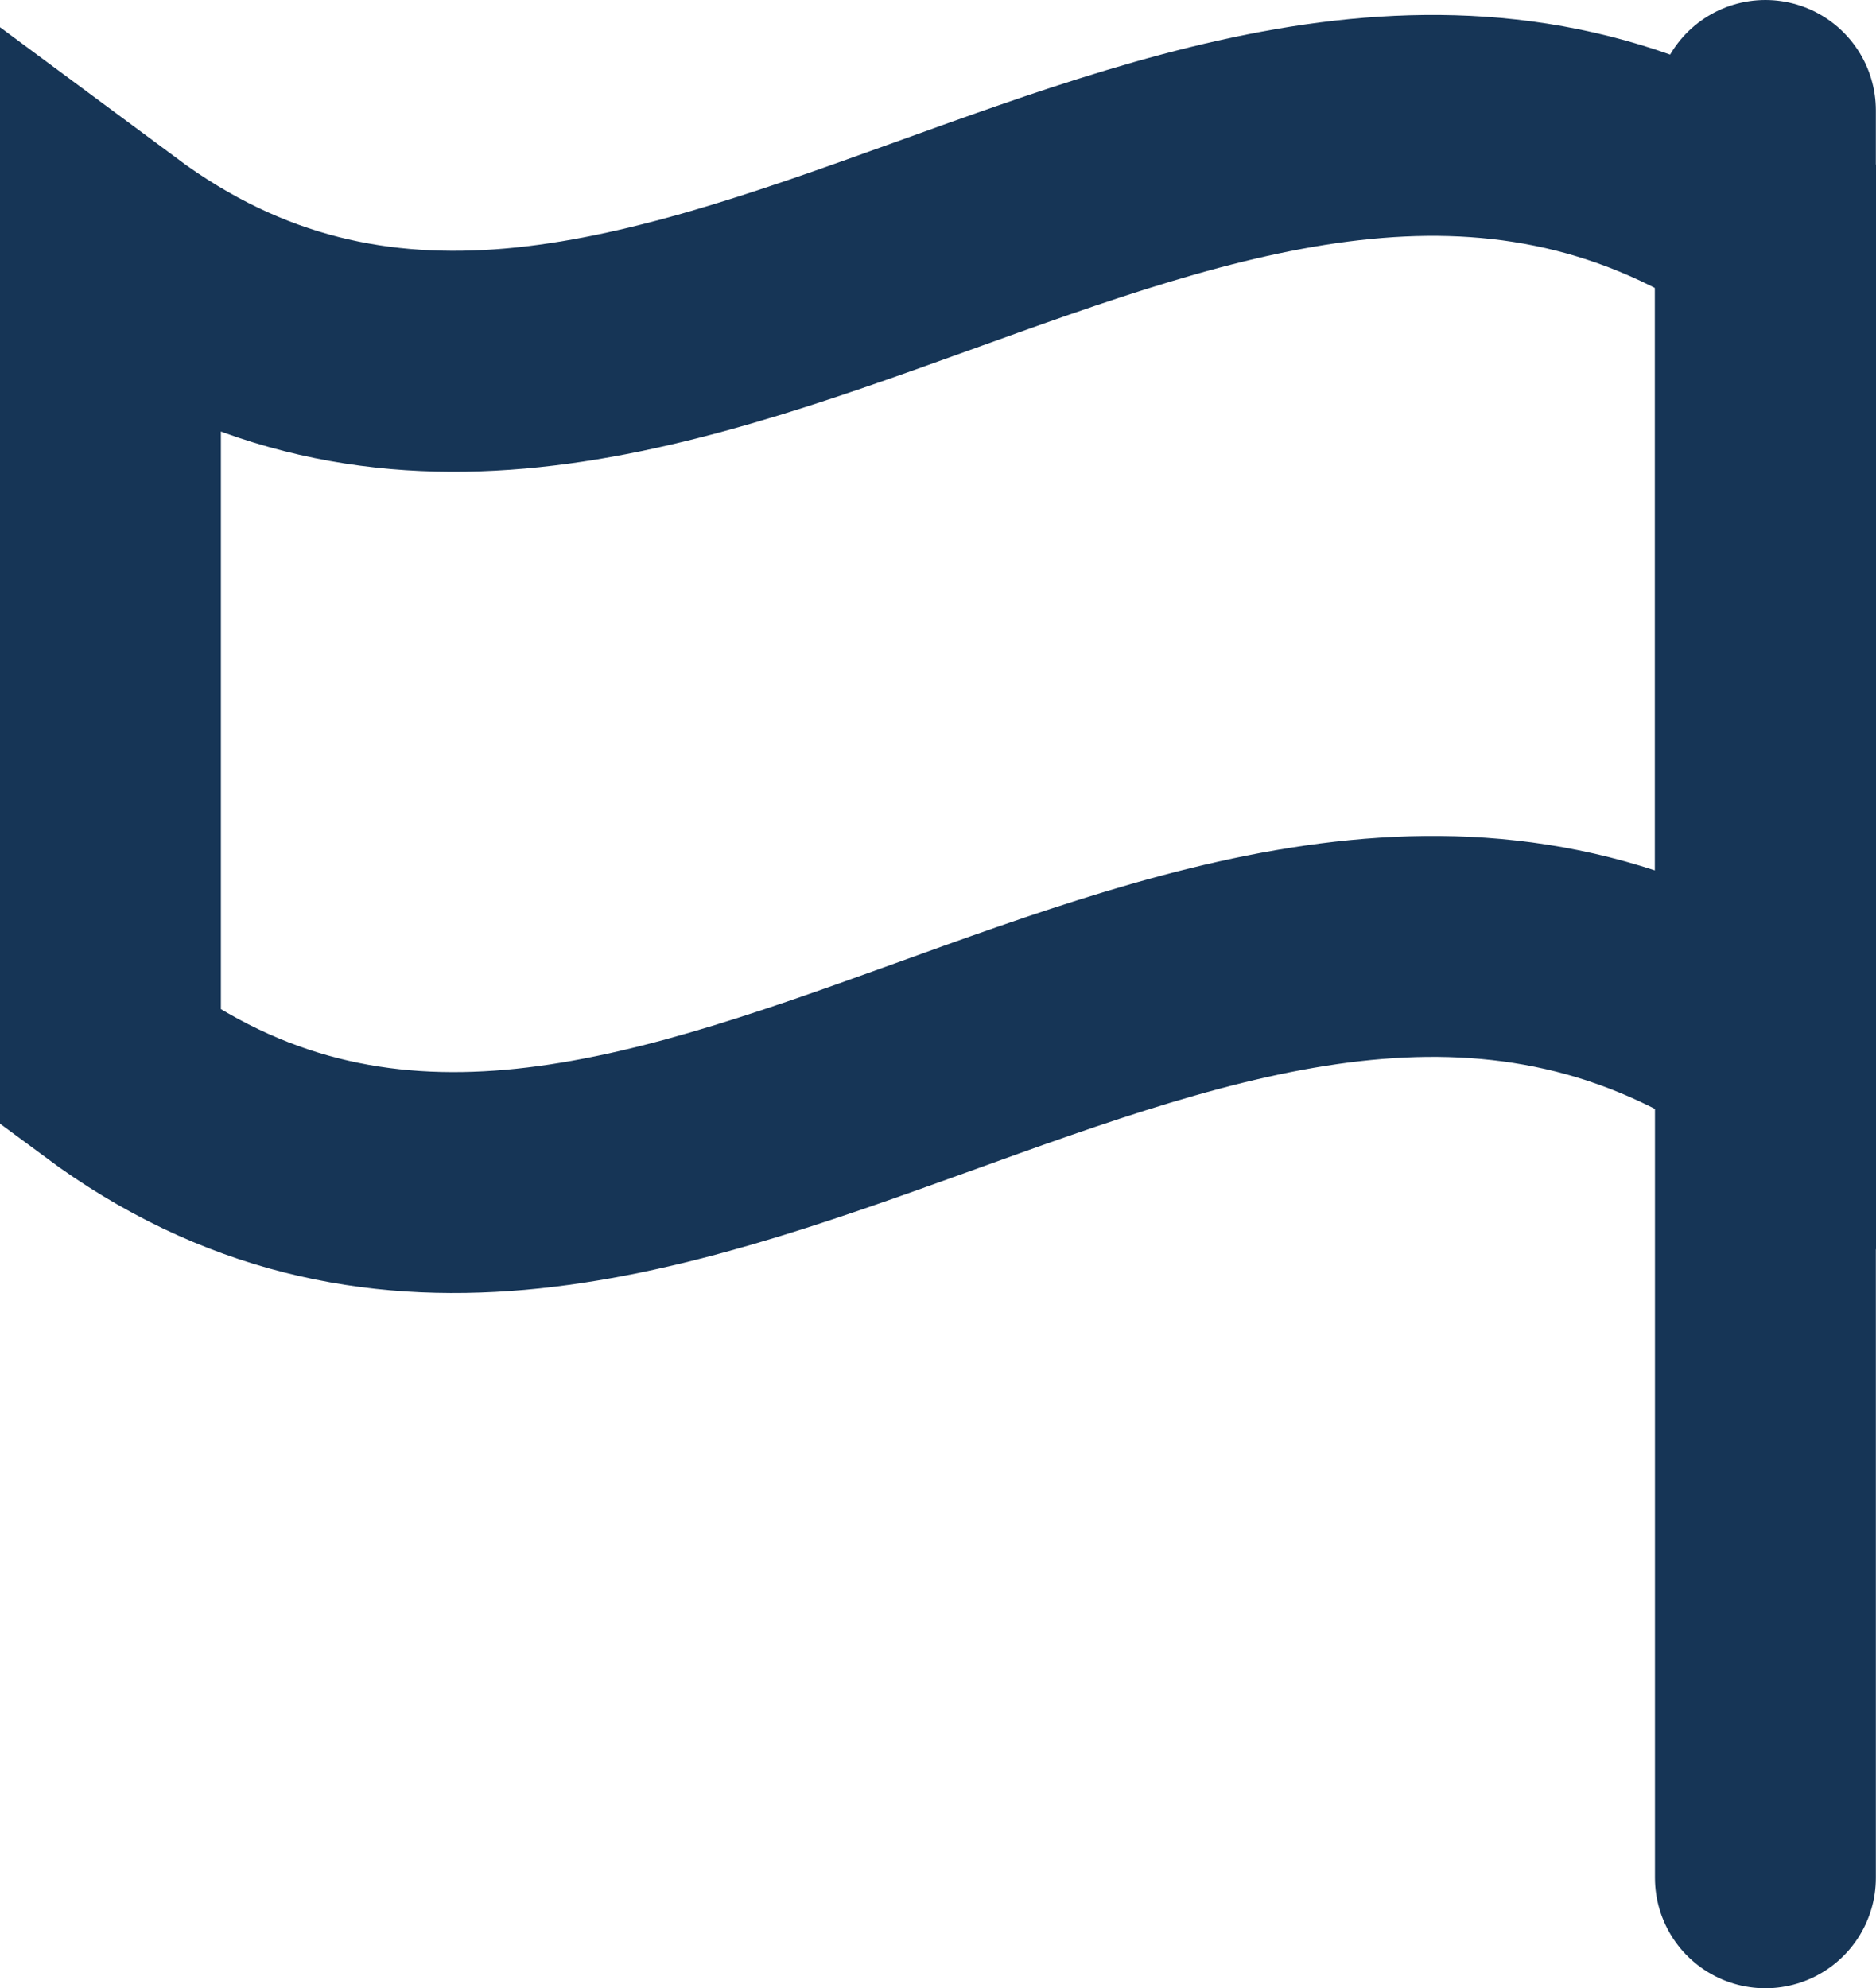 <svg xmlns="http://www.w3.org/2000/svg" width="12.739" height="13.5" viewBox="0 0 12.739 13.5"><g transform="translate(-29.512 -11.75)"><line y1="12" transform="translate(41.5 12.5)" fill="none" stroke="#163556" stroke-linecap="round" stroke-width="1.5"/><path d="M11.739,6.747C7.965,4.284,4.109,9.576.5,6.9V1.323C4.109,4,7.965-1.291,11.739,1.173Z" transform="translate(29.762 12.102)" fill="none" stroke="#163556" stroke-linecap="round" stroke-miterlimit="10" stroke-width="1.5"/></g></svg>